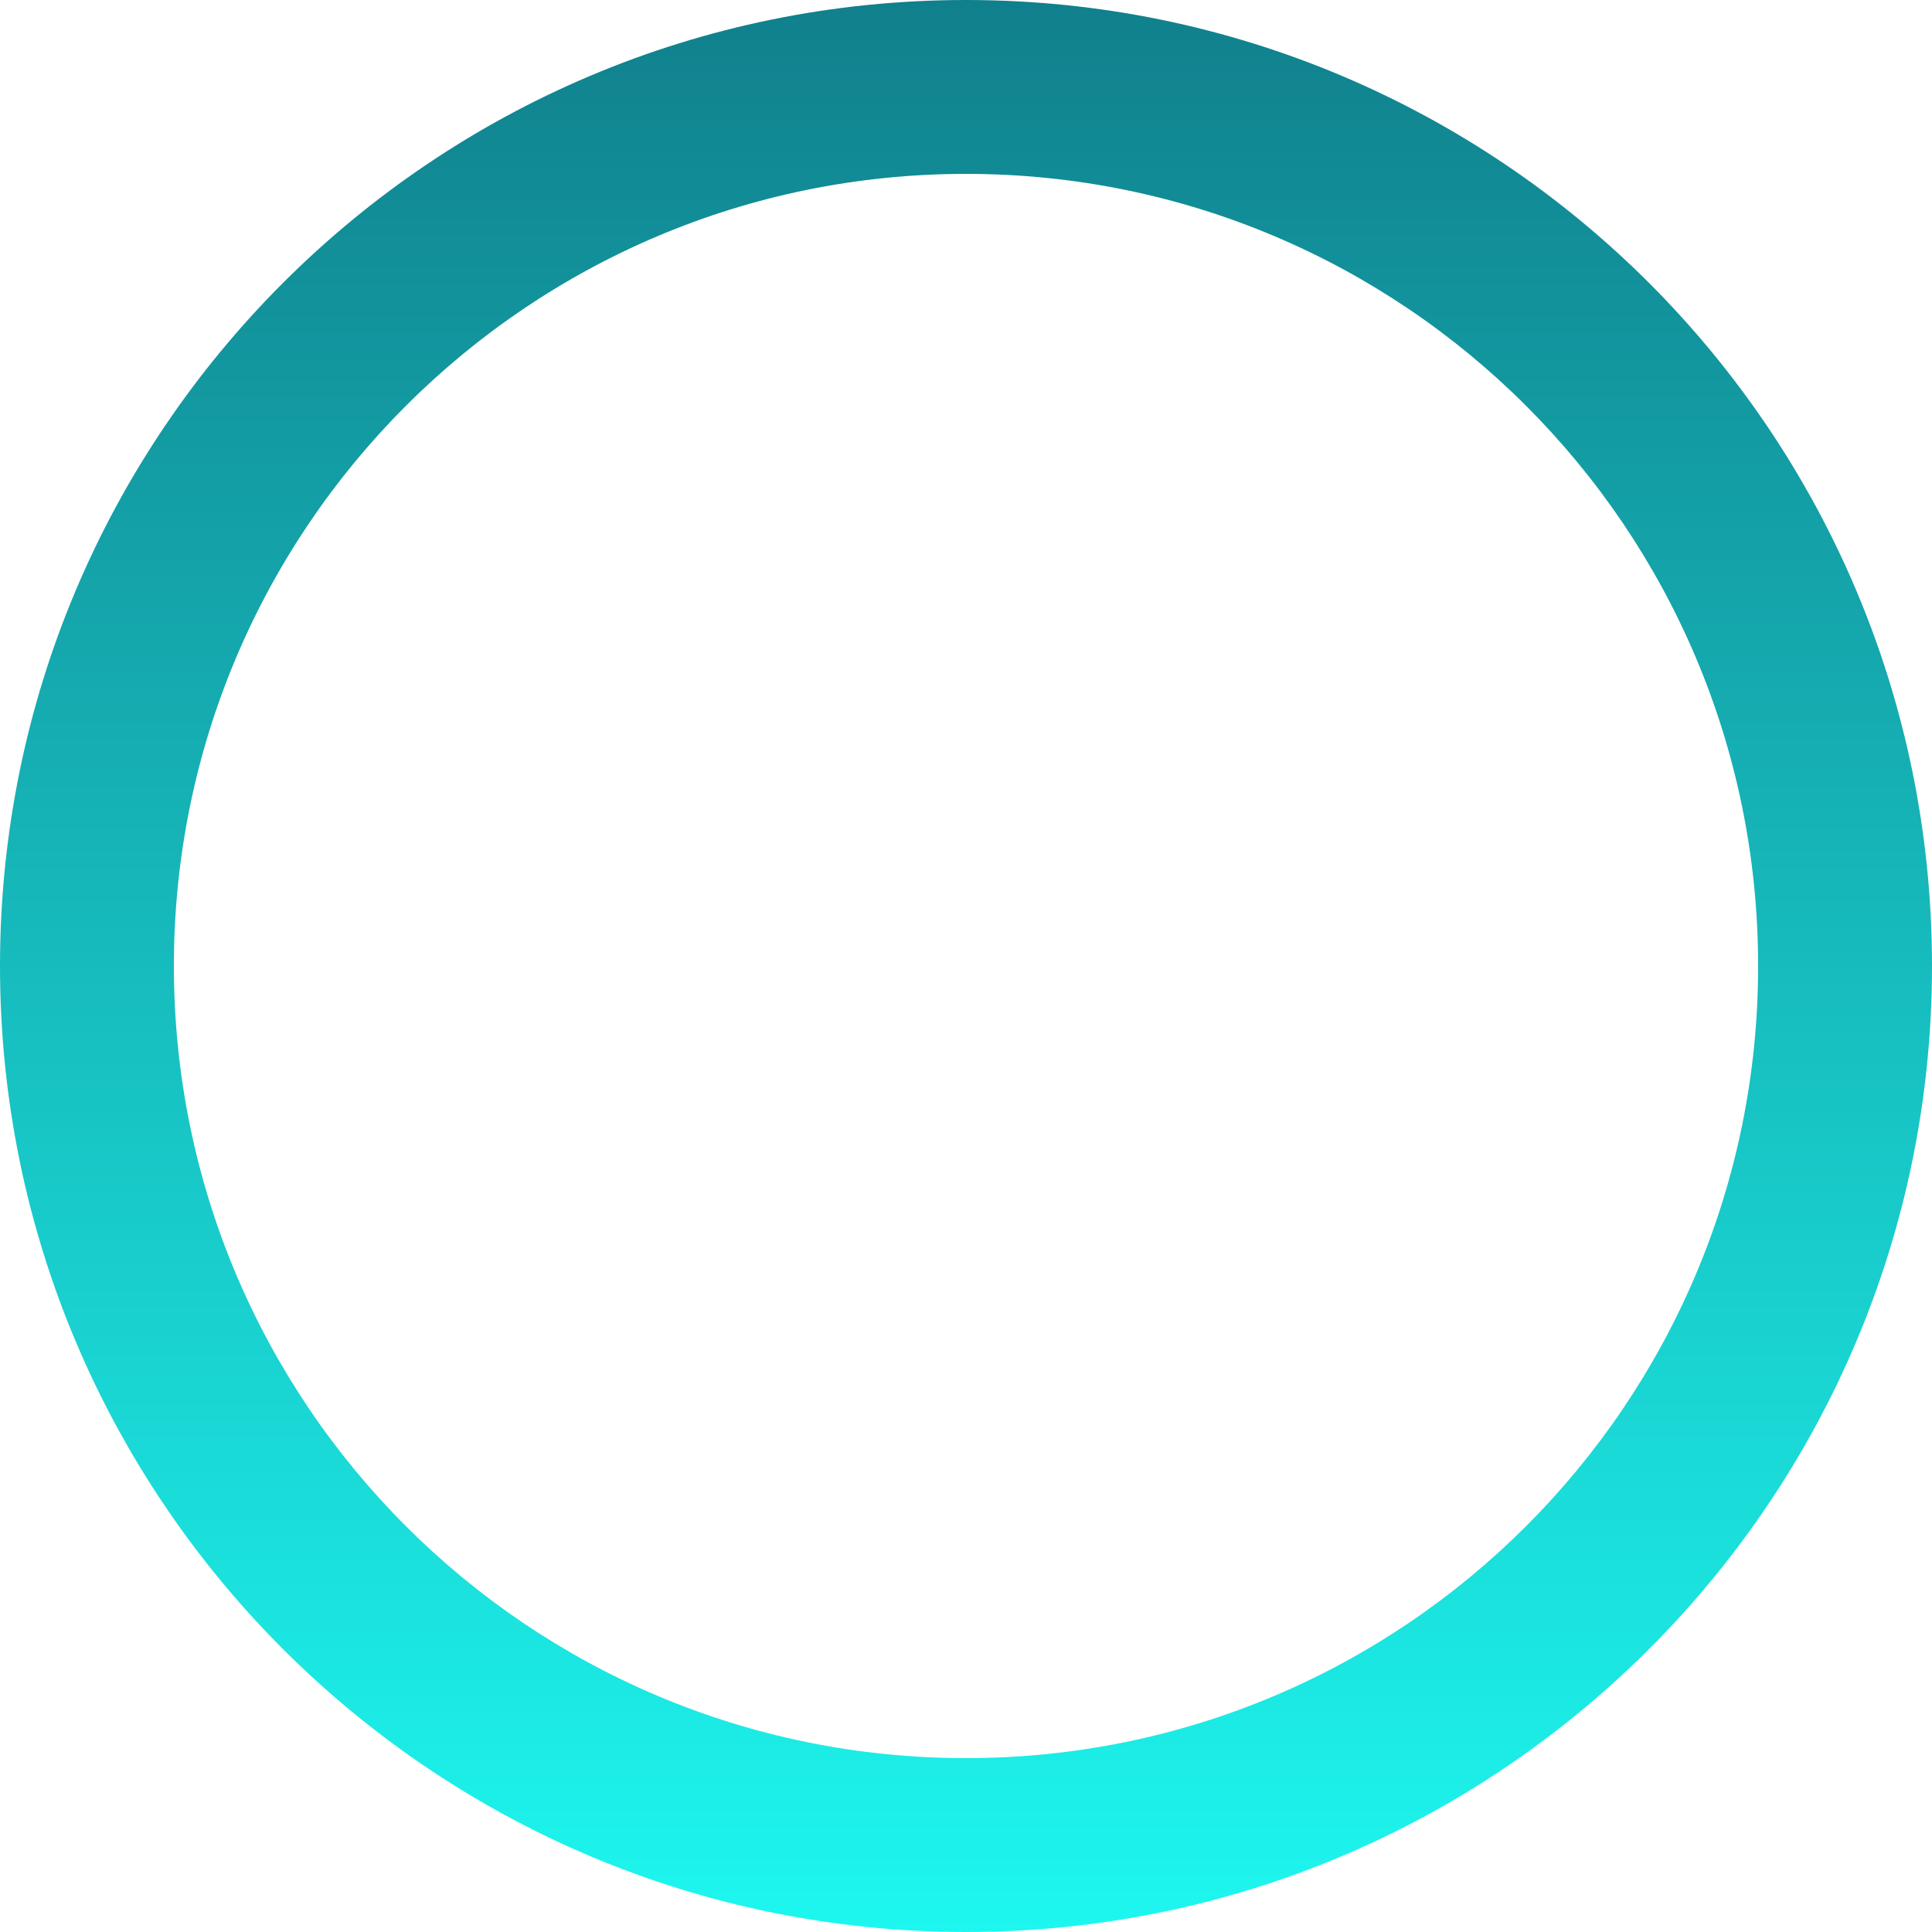 <svg width="15" height="15" viewBox="0 0 15 15" fill="none" xmlns="http://www.w3.org/2000/svg">
<g clip-path="url(#clip0_177_30412)">
<path fill-rule="evenodd" clip-rule="evenodd" d="M7.5 13.65C10.897 13.65 13.65 10.897 13.65 7.5C13.65 4.103 10.897 1.35 7.5 1.35C4.103 1.35 1.35 4.103 1.35 7.5C1.35 10.897 4.103 13.65 7.5 13.65ZM7.5 15C11.642 15 15 11.642 15 7.5C15 3.358 11.642 0 7.5 0C3.358 0 0 3.358 0 7.5C0 11.642 3.358 15 7.5 15Z" fill="url(#paint0_linear_177_30412)"/>
</g>
<defs>
<linearGradient id="paint0_linear_177_30412" x1="7.5" y1="0" x2="7.5" y2="15" gradientUnits="userSpaceOnUse">
<stop stop-color="#10808C"/>
<stop offset="1" stop-color="#1DF7EF"/>
</linearGradient>
<clipPath id="clip0_177_30412">
<rect width="15" height="15" fill="white"/>
</clipPath>
</defs>
</svg>
